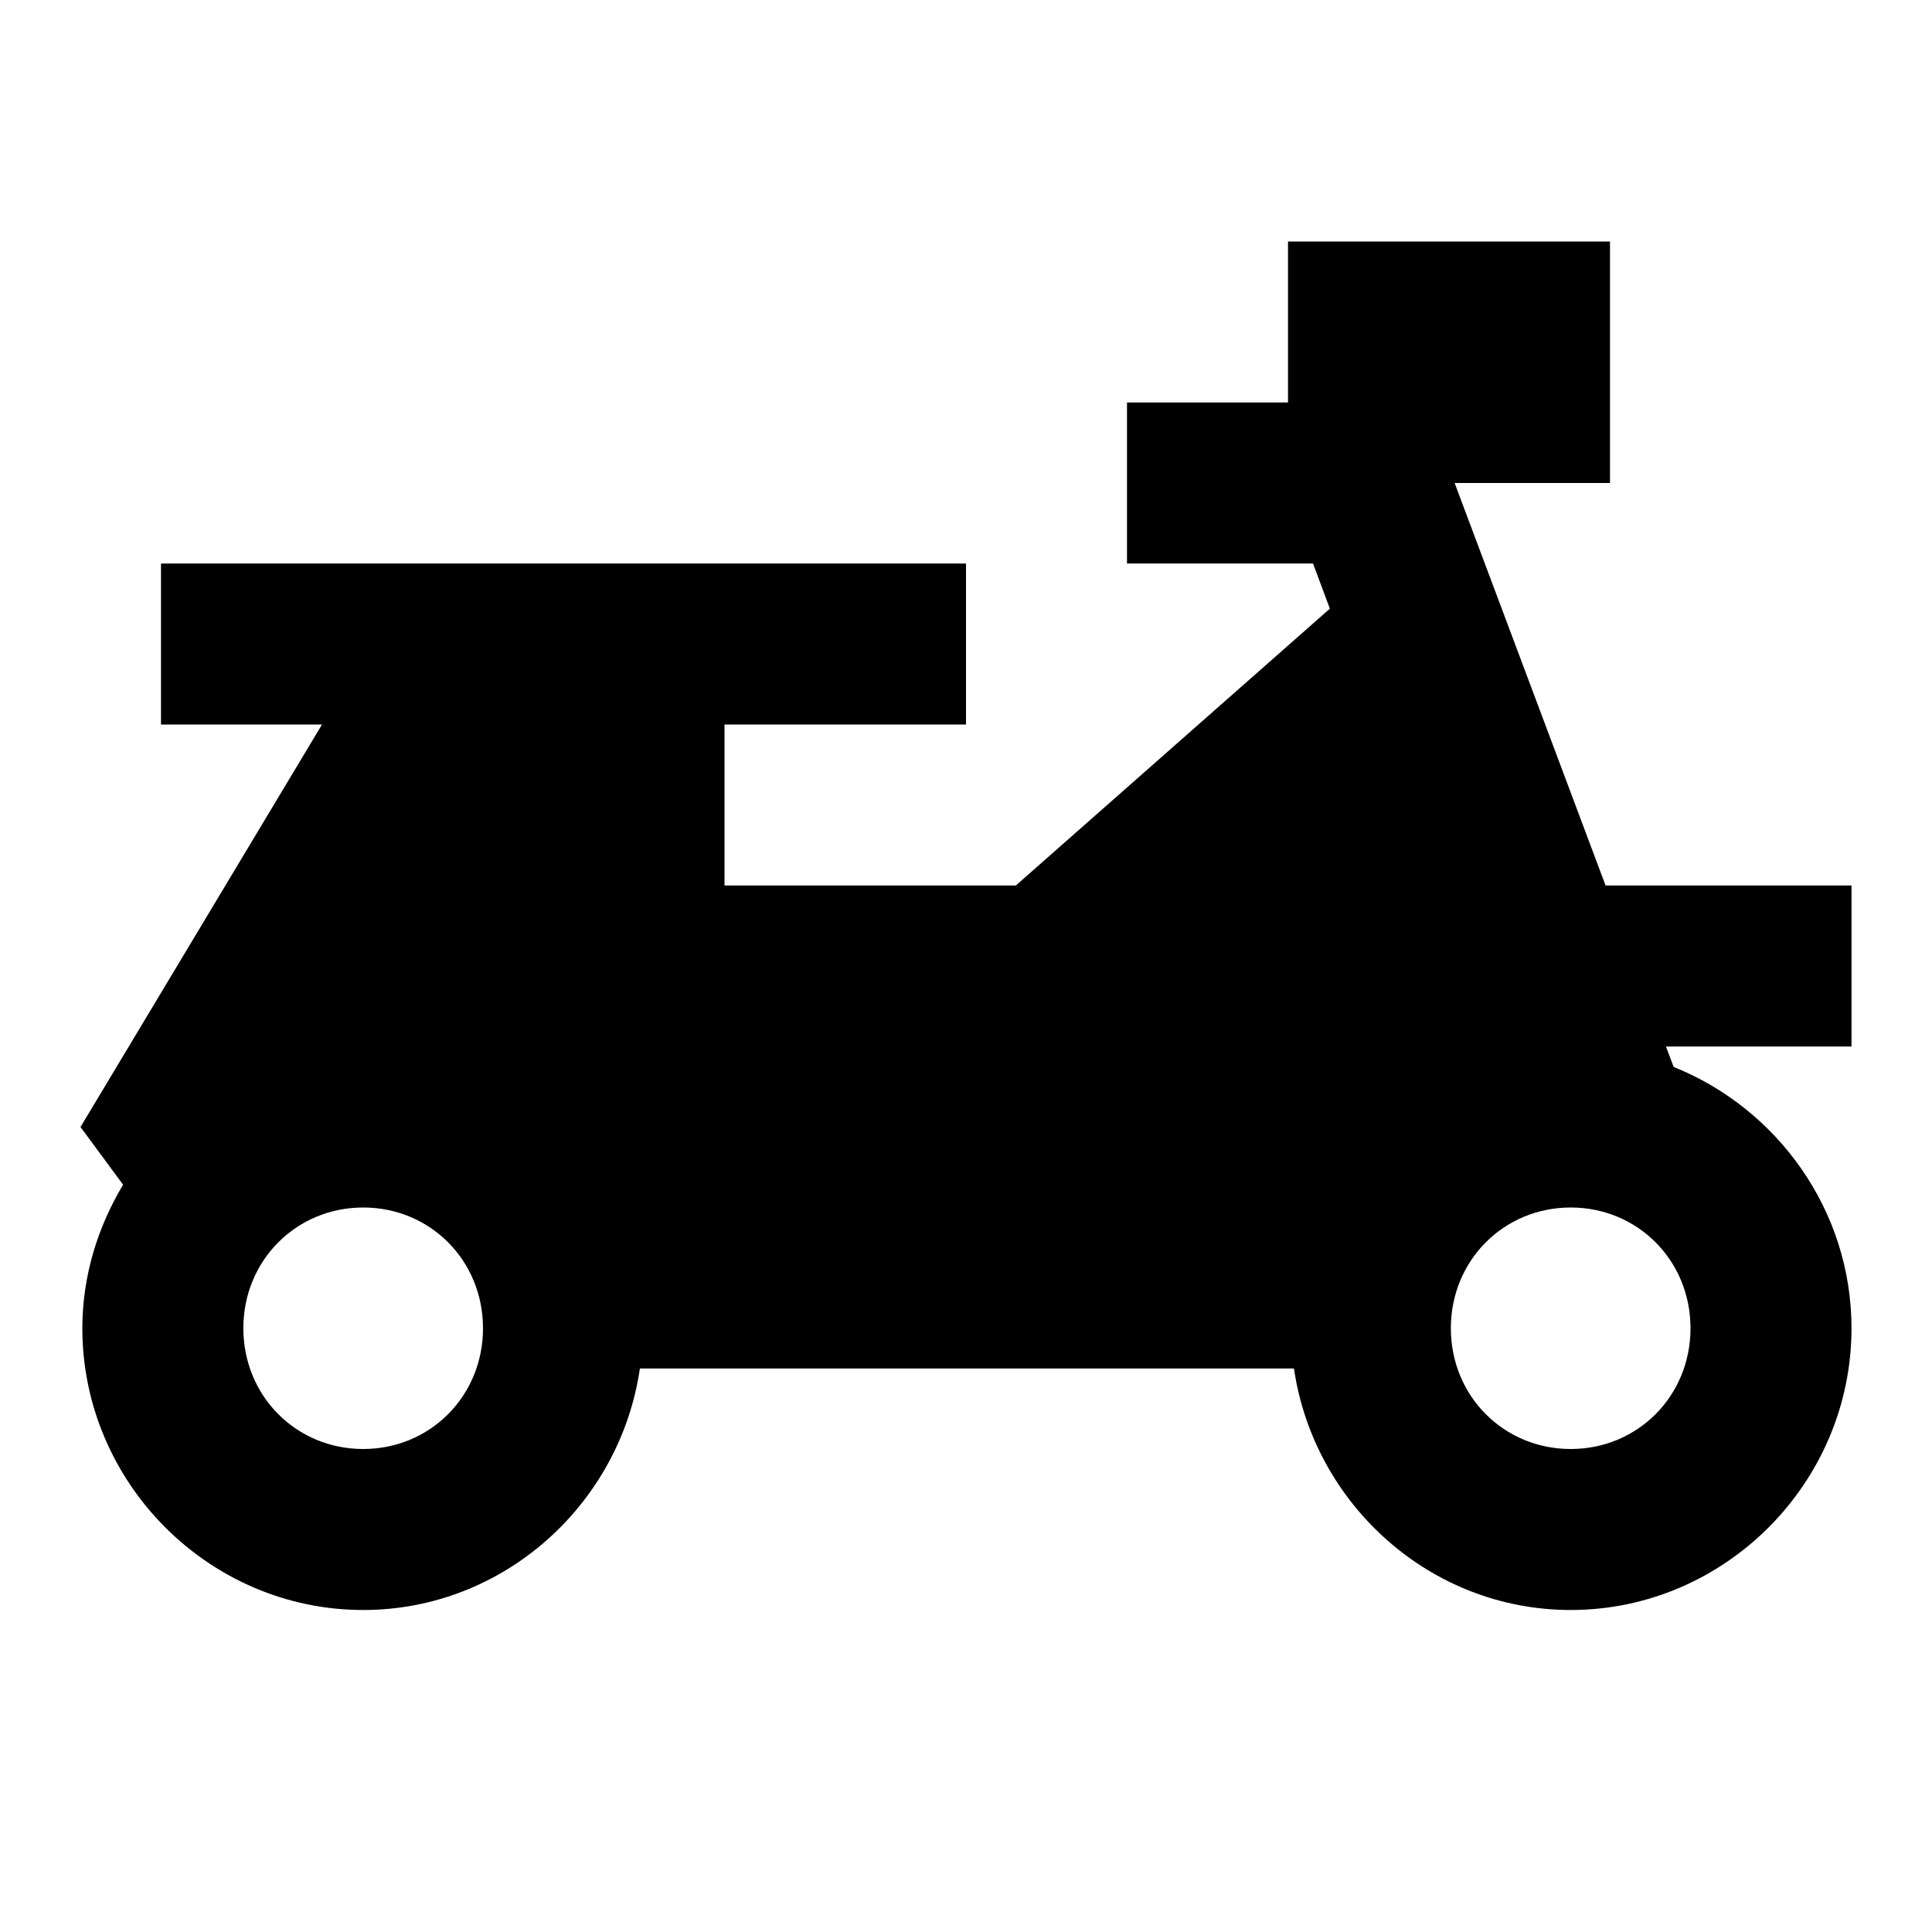 <?xml version="1.0"?>
<svg xmlns="http://www.w3.org/2000/svg" viewBox="0 0 24 24">
    <path d="M 16 3 L 16 4.5 L 16 5 L 14 5 L 14 7 L 16.311 7 L 16.52 7.561 L 12.619 11 L 9 11 L 9 9 L 12 9 L 12 7 L 2 7 L 2 9 L 4 9 L 1 14 L 1.529 14.717 C 1.215 15.242 1.023 15.848 1.023 16.5 C 1.023 18.419 2.595 20 4.512 20 C 6.258 20 7.703 18.684 7.949 17 L 16.074 17 C 16.321 18.684 17.765 20 19.512 20 C 21.429 20 23 18.419 23 16.5 C 23 15.034 22.079 13.771 20.791 13.254 L 20.695 13 L 23 13 L 23 11 L 19.945 11 L 18.07 6 L 20 6 L 20 3 L 16 3 z M 4.512 15 C 5.343 15 6 15.657 6 16.5 C 6 17.343 5.343 18 4.512 18 C 3.681 18 3.023 17.343 3.023 16.5 C 3.023 15.657 3.681 15 4.512 15 z M 19.512 15 C 20.343 15 21 15.657 21 16.5 C 21 17.343 20.343 18 19.512 18 C 18.681 18 18.023 17.343 18.023 16.5 C 18.023 15.657 18.681 15 19.512 15 z"/>
</svg>

